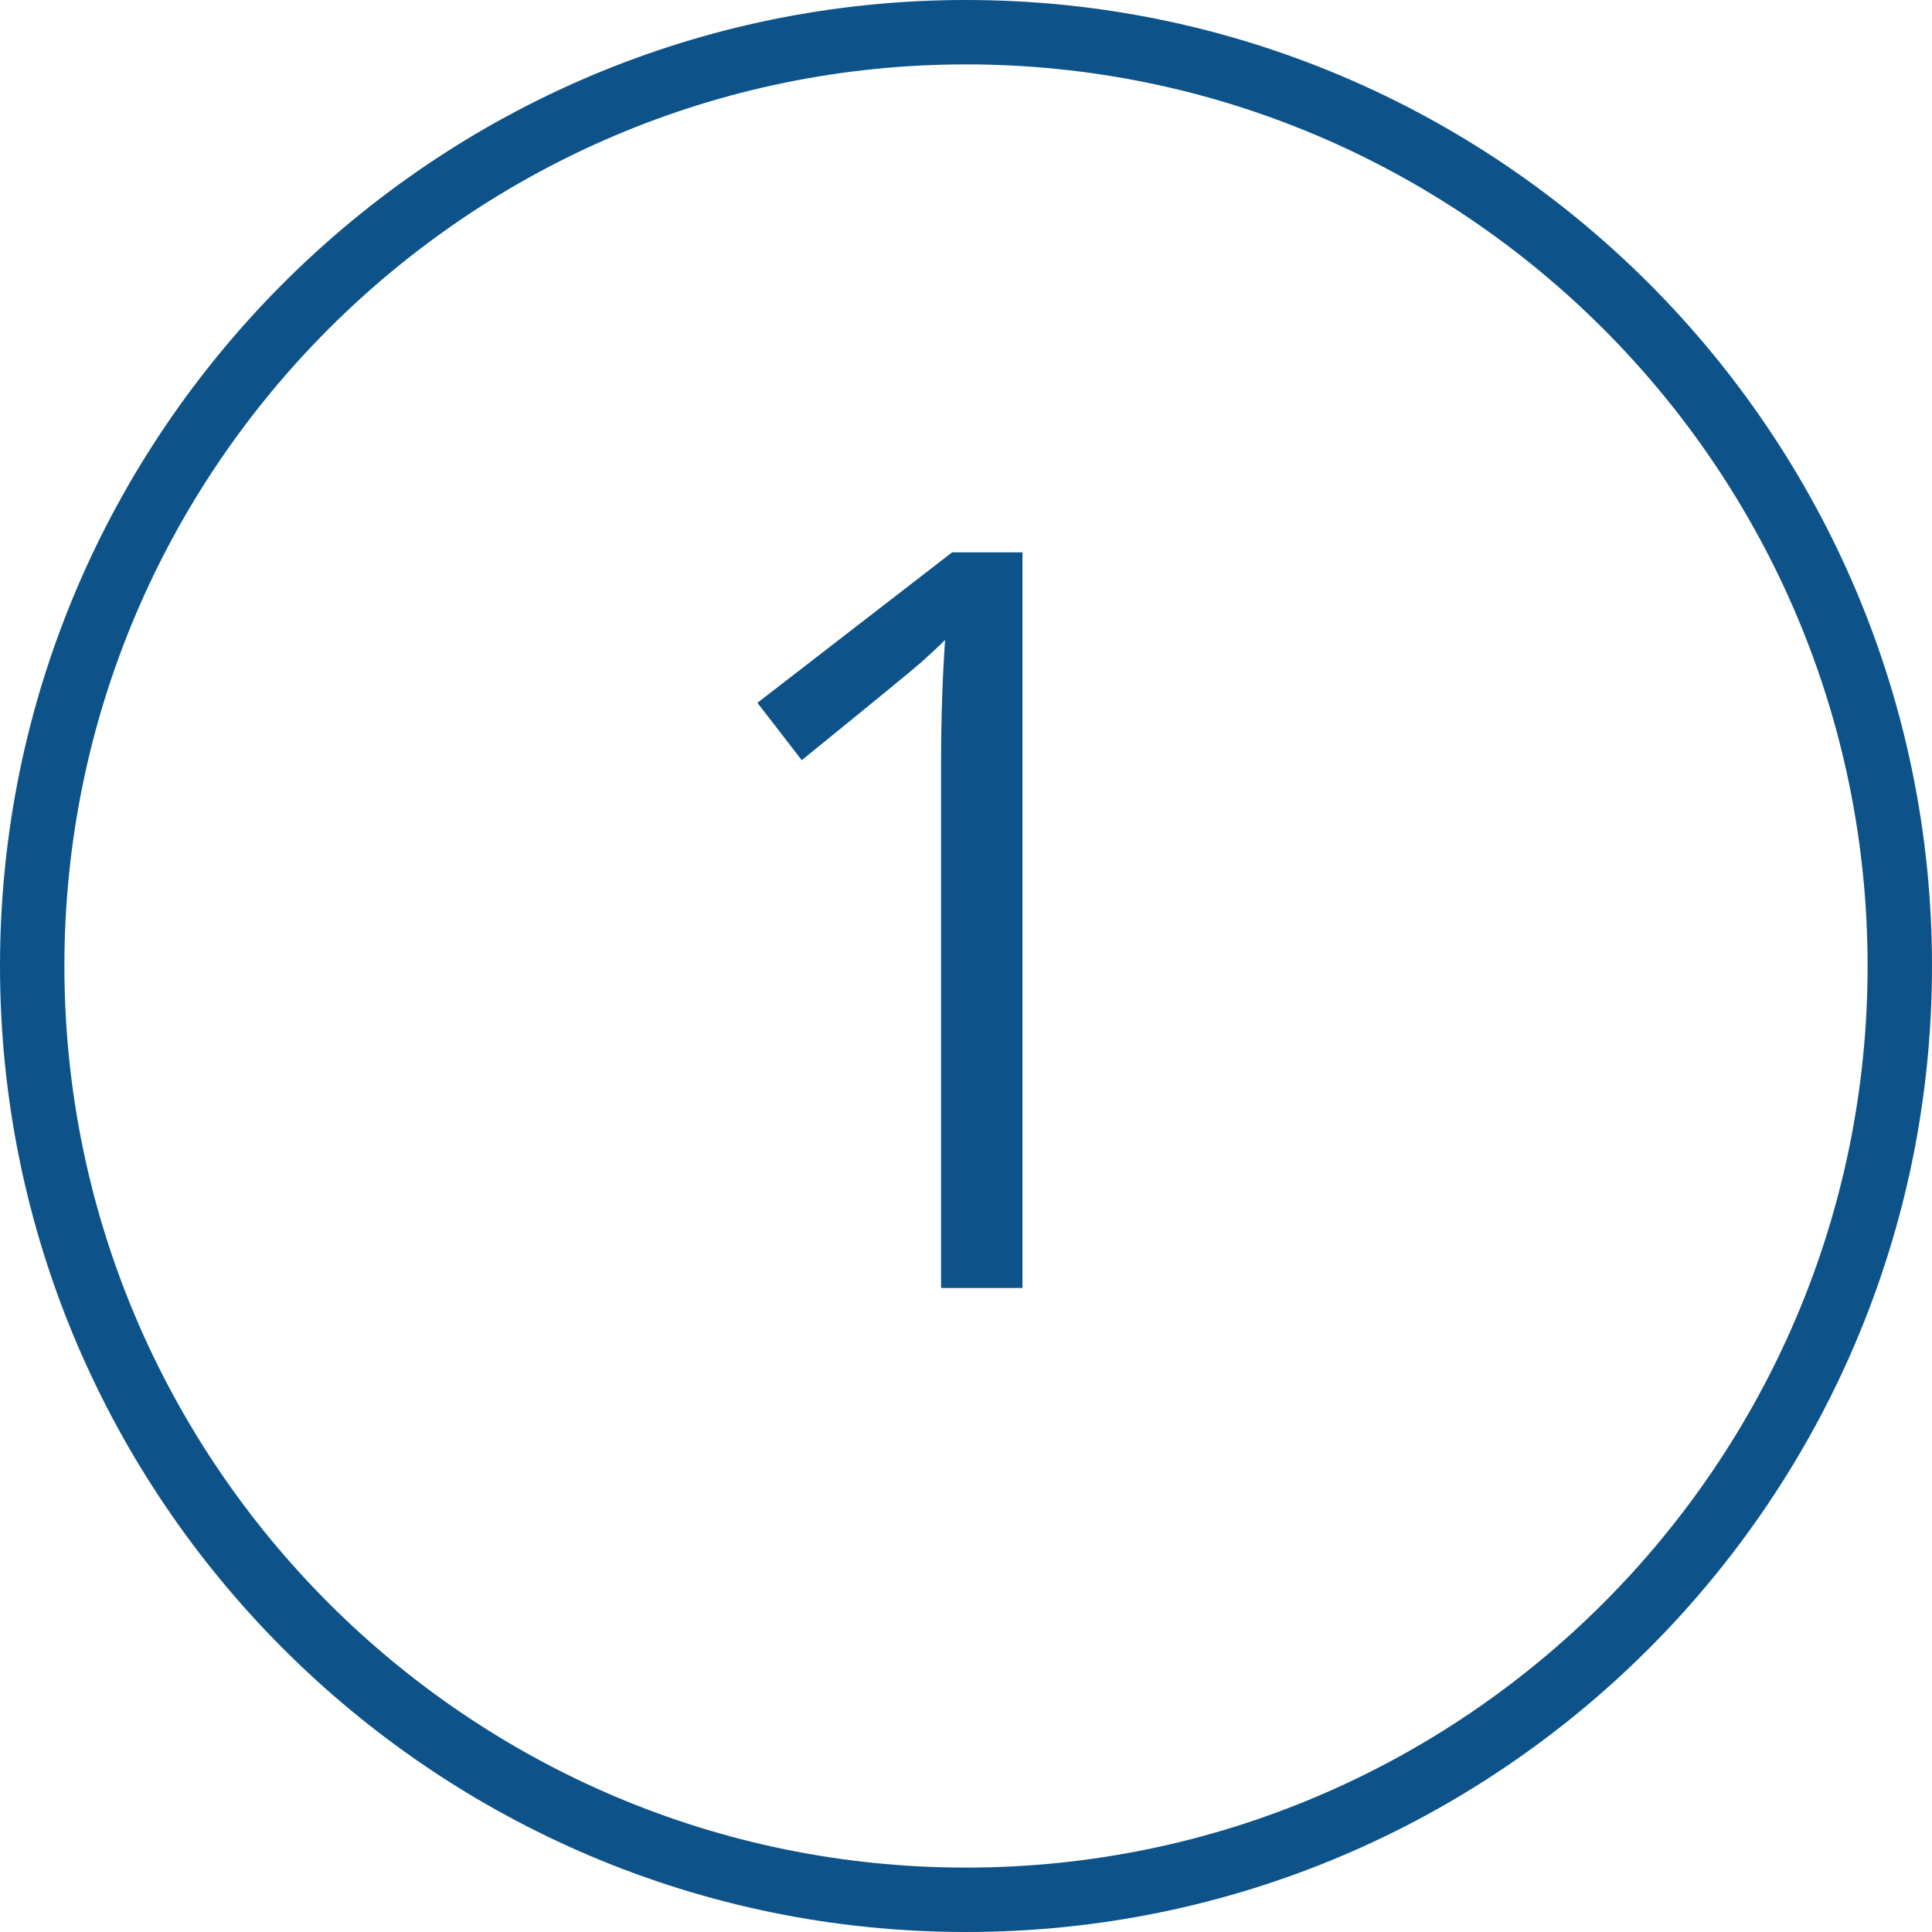 <?xml version="1.0" encoding="utf-8"?>
<!-- Generator: Adobe Illustrator 17.0.0, SVG Export Plug-In . SVG Version: 6.00 Build 0)  -->
<!DOCTYPE svg PUBLIC "-//W3C//DTD SVG 1.1//EN" "http://www.w3.org/Graphics/SVG/1.1/DTD/svg11.dtd">
<svg version="1.1" id="Camada_1" xmlns="http://www.w3.org/2000/svg" xmlns:xlink="http://www.w3.org/1999/xlink" x="0px" y="0px"
	 width="30px" height="30px" viewBox="0 0 30 30" enable-background="new 0 0 30 30" xml:space="preserve">
<title>Tracker/Active</title>
<desc>Created with Sketch.</desc>
<g id="Symbols">
	<g id="Welcome_x2F_1" transform="translate(-173, -220)">
		<g id="_x31_" transform="translate(173, 220)">
			<g id="Tracker_x2F_Active">
				<g id="Oval">
					<path fill="#0D5389" d="M15,30C6.729,30,0,23.271,0,15C0,6.729,6.729,0,15,0c8.271,0,15,6.729,15,15C30,23.271,23.271,30,15,30
						z M15,1C7.28,1,1,7.28,1,15s6.28,14,14,14s14-6.28,14-14S22.72,1,15,1z"/>
				</g>
				<g enable-background="new    ">
					<path fill="#0D5389" d="M15.878,20h-1.265v-8.141c0-0.677,0.021-1.317,0.062-1.922c-0.109,0.109-0.232,0.224-0.367,0.344
						c-0.136,0.12-0.755,0.628-1.859,1.523l-0.688-0.891l3.023-2.336h1.093V20z"/>
				</g>
			</g>
		</g>
	</g>
</g>
</svg>
